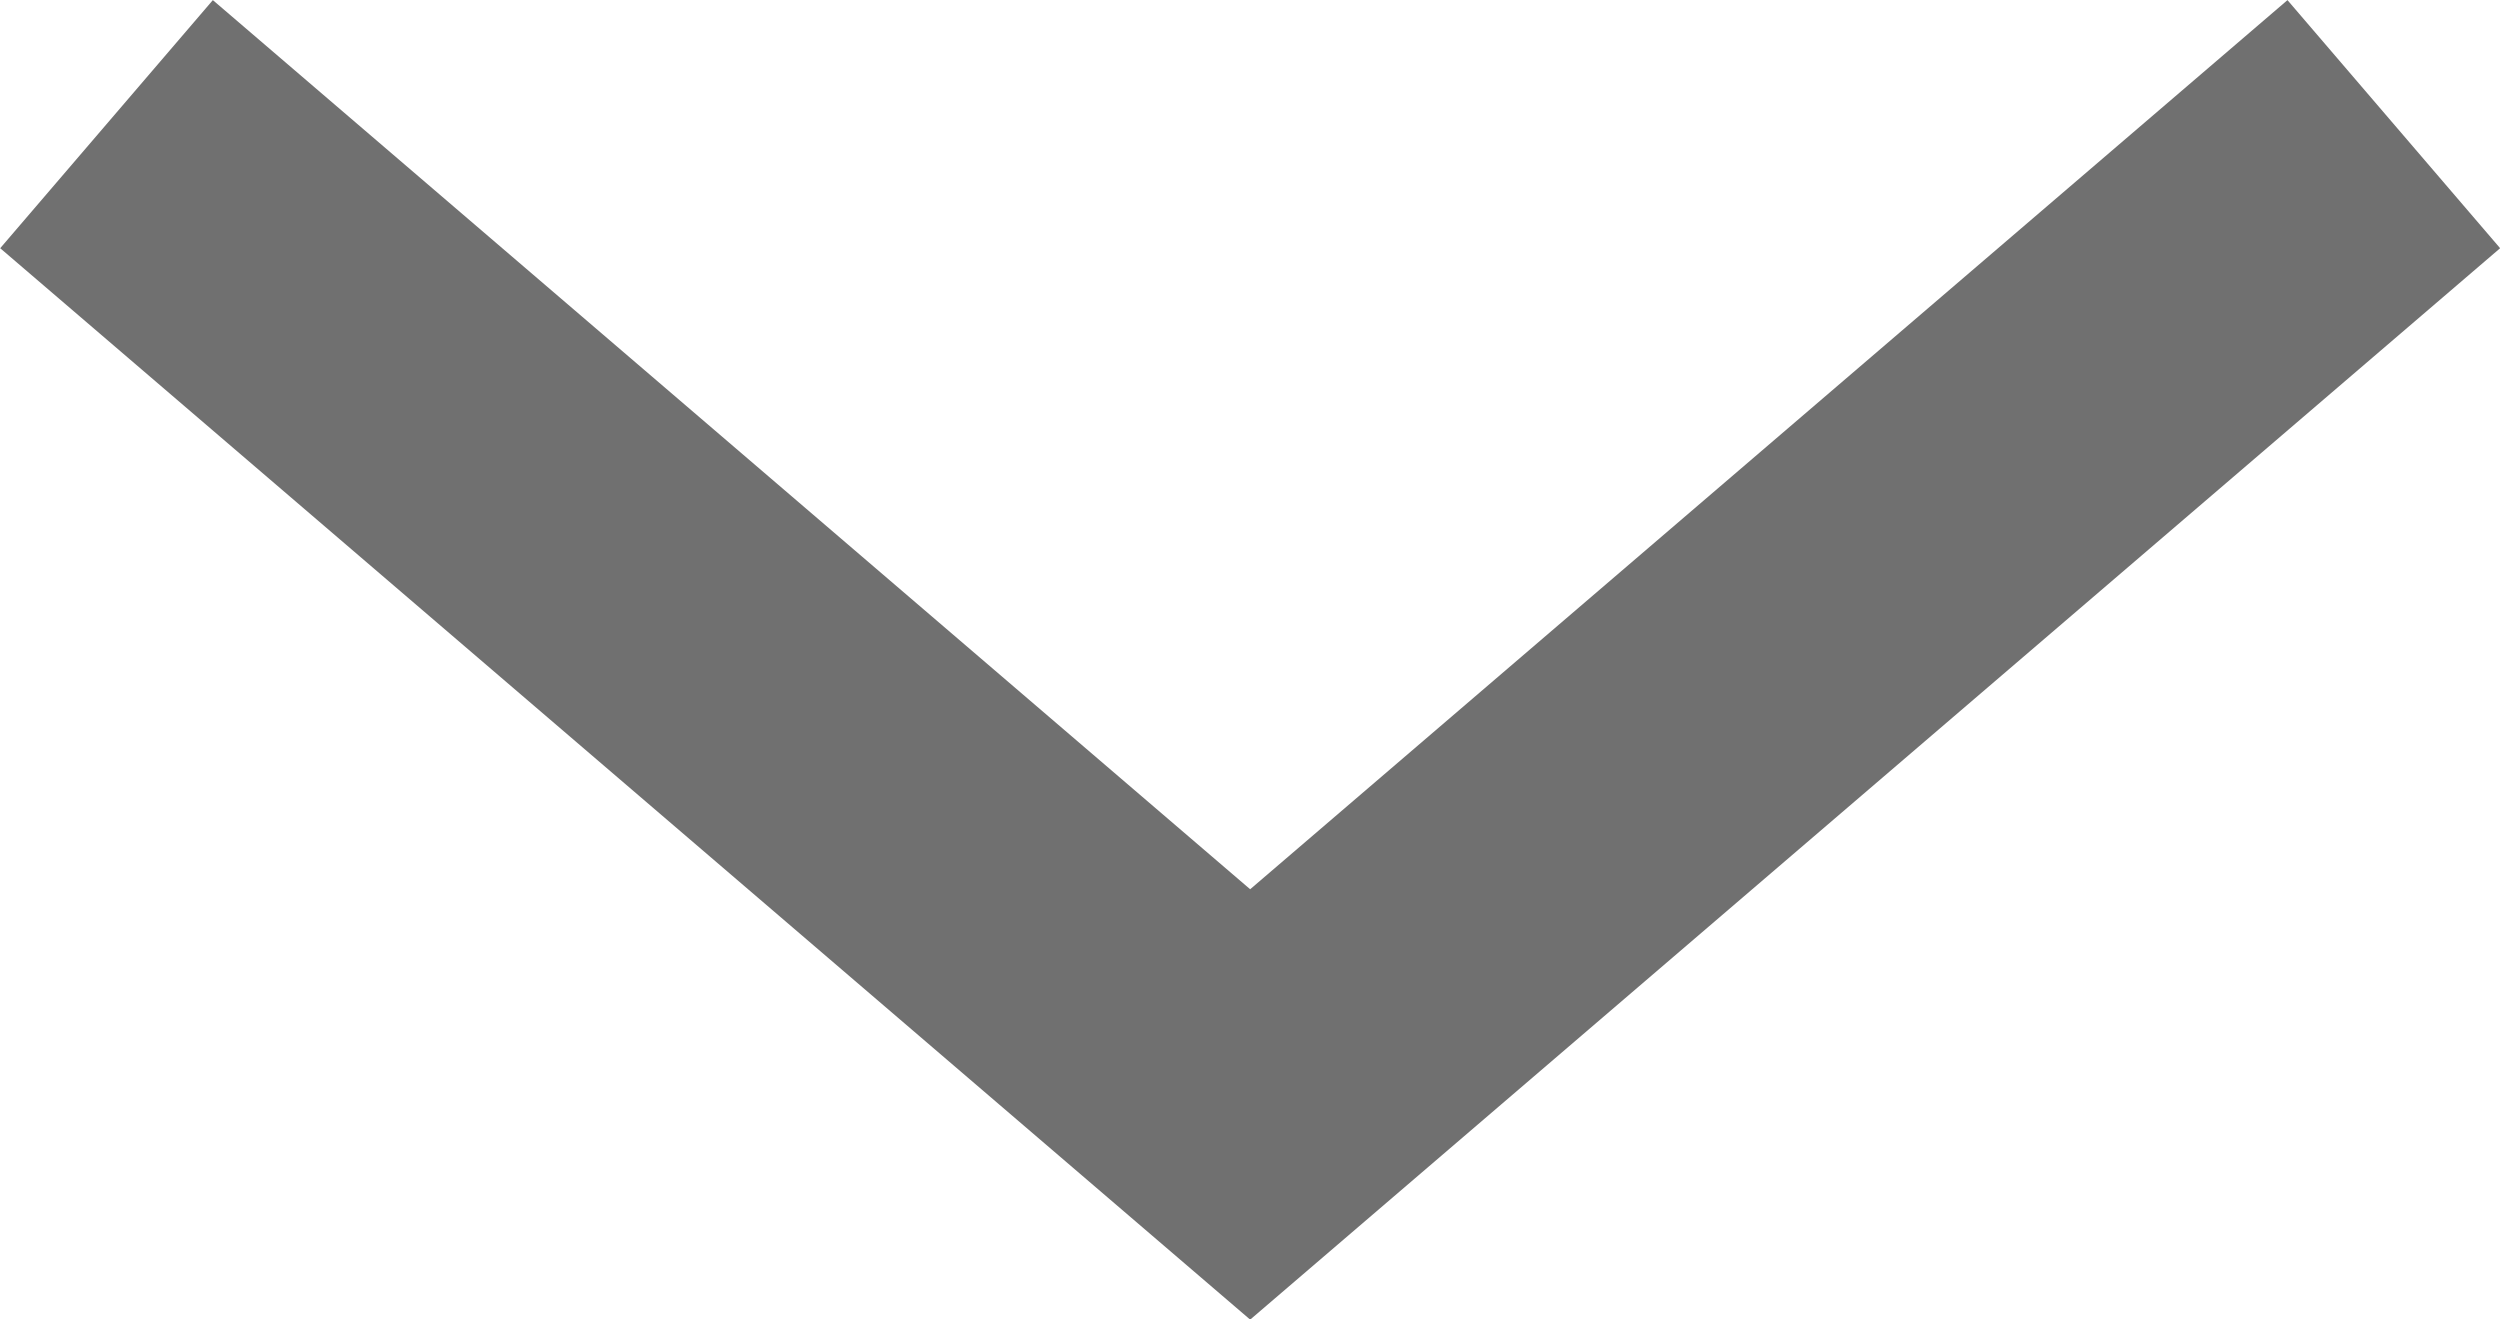 <svg xmlns="http://www.w3.org/2000/svg" width="7.651" height="4.038" viewBox="0 0 7.651 4.038"><defs><style>.a{fill:none;stroke:#707070;}</style></defs><path class="a" d="M269.944,346l3.5,3,3.5-3" transform="translate(-269.618 -345.62)"/></svg>